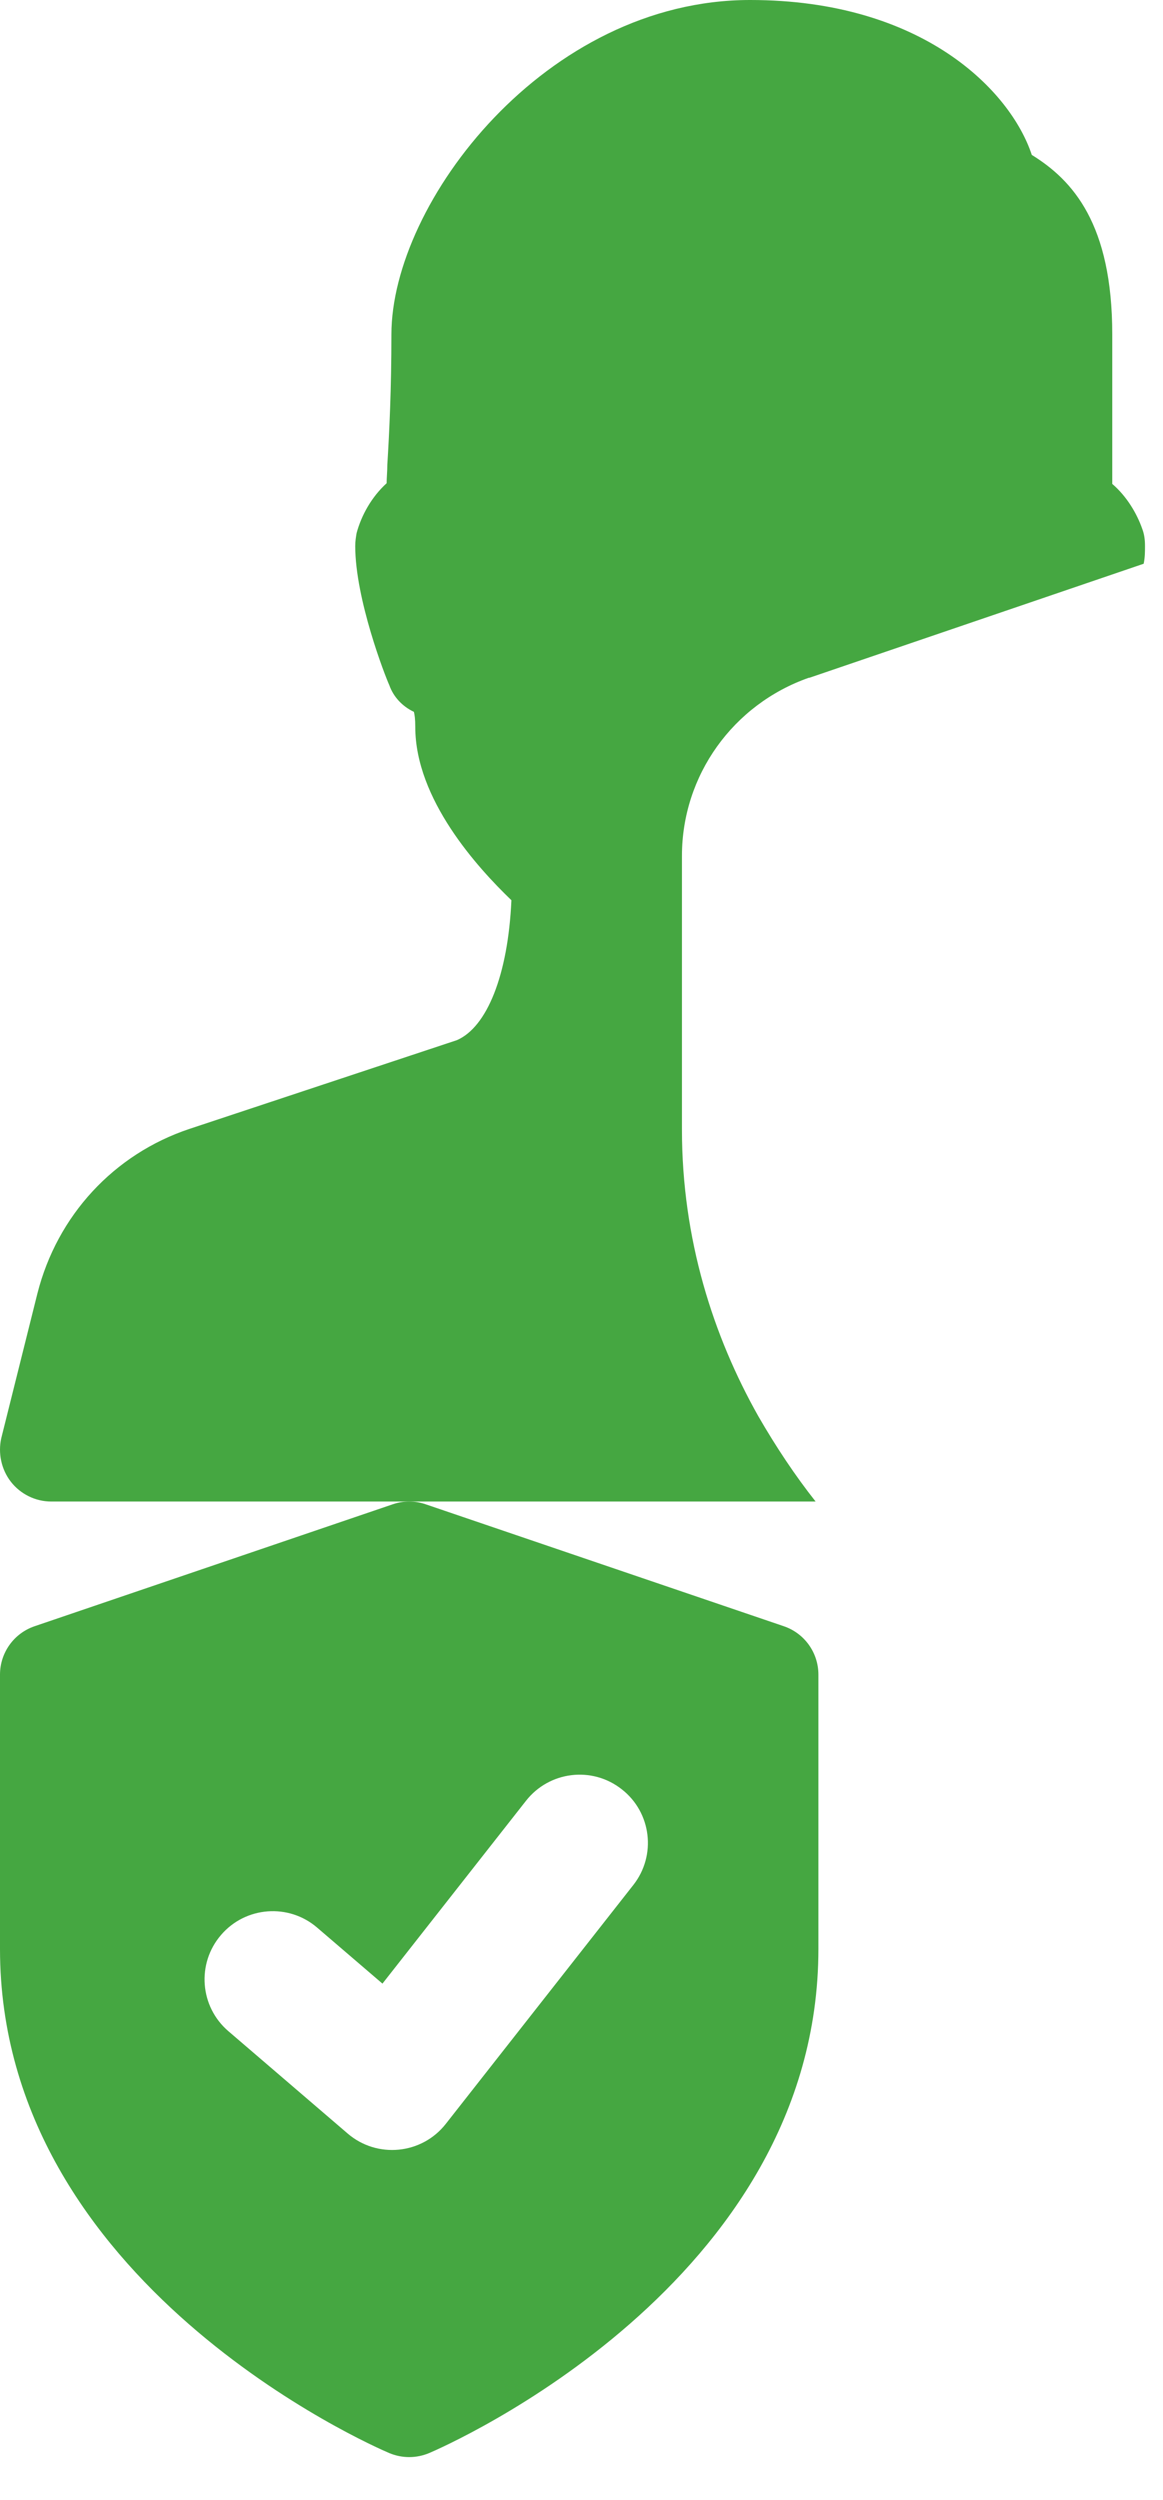 <?xml version="1.0" encoding="UTF-8" standalone="no"?><svg width='27' height='58' viewBox='0 0 27 58' fill='none' xmlns='http://www.w3.org/2000/svg'>
<path d='M18.777 15.723H18.792L26.551 13.078C26.582 12.936 26.582 12.793 26.582 12.667C26.582 12.524 26.567 12.398 26.519 12.271C26.392 11.907 26.155 11.511 25.822 11.226V7.758C25.822 5.193 24.904 4.18 23.954 3.594C23.463 2.106 21.421 0 17.415 0C12.665 0 9.087 4.702 9.087 7.758C9.087 9.025 9.039 10.023 8.992 10.783C8.992 10.941 8.976 11.083 8.976 11.21C8.627 11.527 8.39 11.954 8.279 12.366C8.263 12.461 8.247 12.556 8.247 12.667C8.247 13.902 8.944 15.691 9.039 15.897C9.134 16.166 9.34 16.387 9.609 16.514C9.625 16.578 9.641 16.672 9.641 16.863C9.641 18.541 11.082 20.124 11.873 20.884C11.794 22.626 11.303 23.829 10.607 24.13L4.4 26.188C2.642 26.774 1.328 28.199 0.869 30.004L0.03 33.361C-0.049 33.709 0.03 34.089 0.252 34.374C0.473 34.659 0.822 34.833 1.186 34.833H18.935C18.46 34.232 18.017 33.567 17.605 32.854C16.56 31.002 15.832 28.753 15.832 26.204V19.855C15.832 17.987 17.019 16.34 18.777 15.723V15.723Z' fill='#45A741'/>
<path d='M18.194 37.725L9.882 34.897C9.635 34.812 9.365 34.812 9.118 34.897L0.806 37.725C0.323 37.888 0 38.34 0 38.849V45.211C0 52.976 8.667 56.751 9.036 56.907C9.334 57.032 9.666 57.032 9.964 56.907C10.333 56.749 19 52.976 19 45.211V38.849C19 38.34 18.677 37.888 18.194 37.725ZM14.703 43.729L10.349 49.271C9.794 49.979 8.756 50.081 8.073 49.496L5.303 47.121C4.638 46.552 4.56 45.552 5.132 44.888C5.7 44.225 6.701 44.149 7.362 44.717L8.879 46.017L12.212 41.775C12.752 41.088 13.746 40.966 14.435 41.509C15.124 42.046 15.244 43.042 14.703 43.729V43.729Z' fill='#45A741'/>
</svg>
